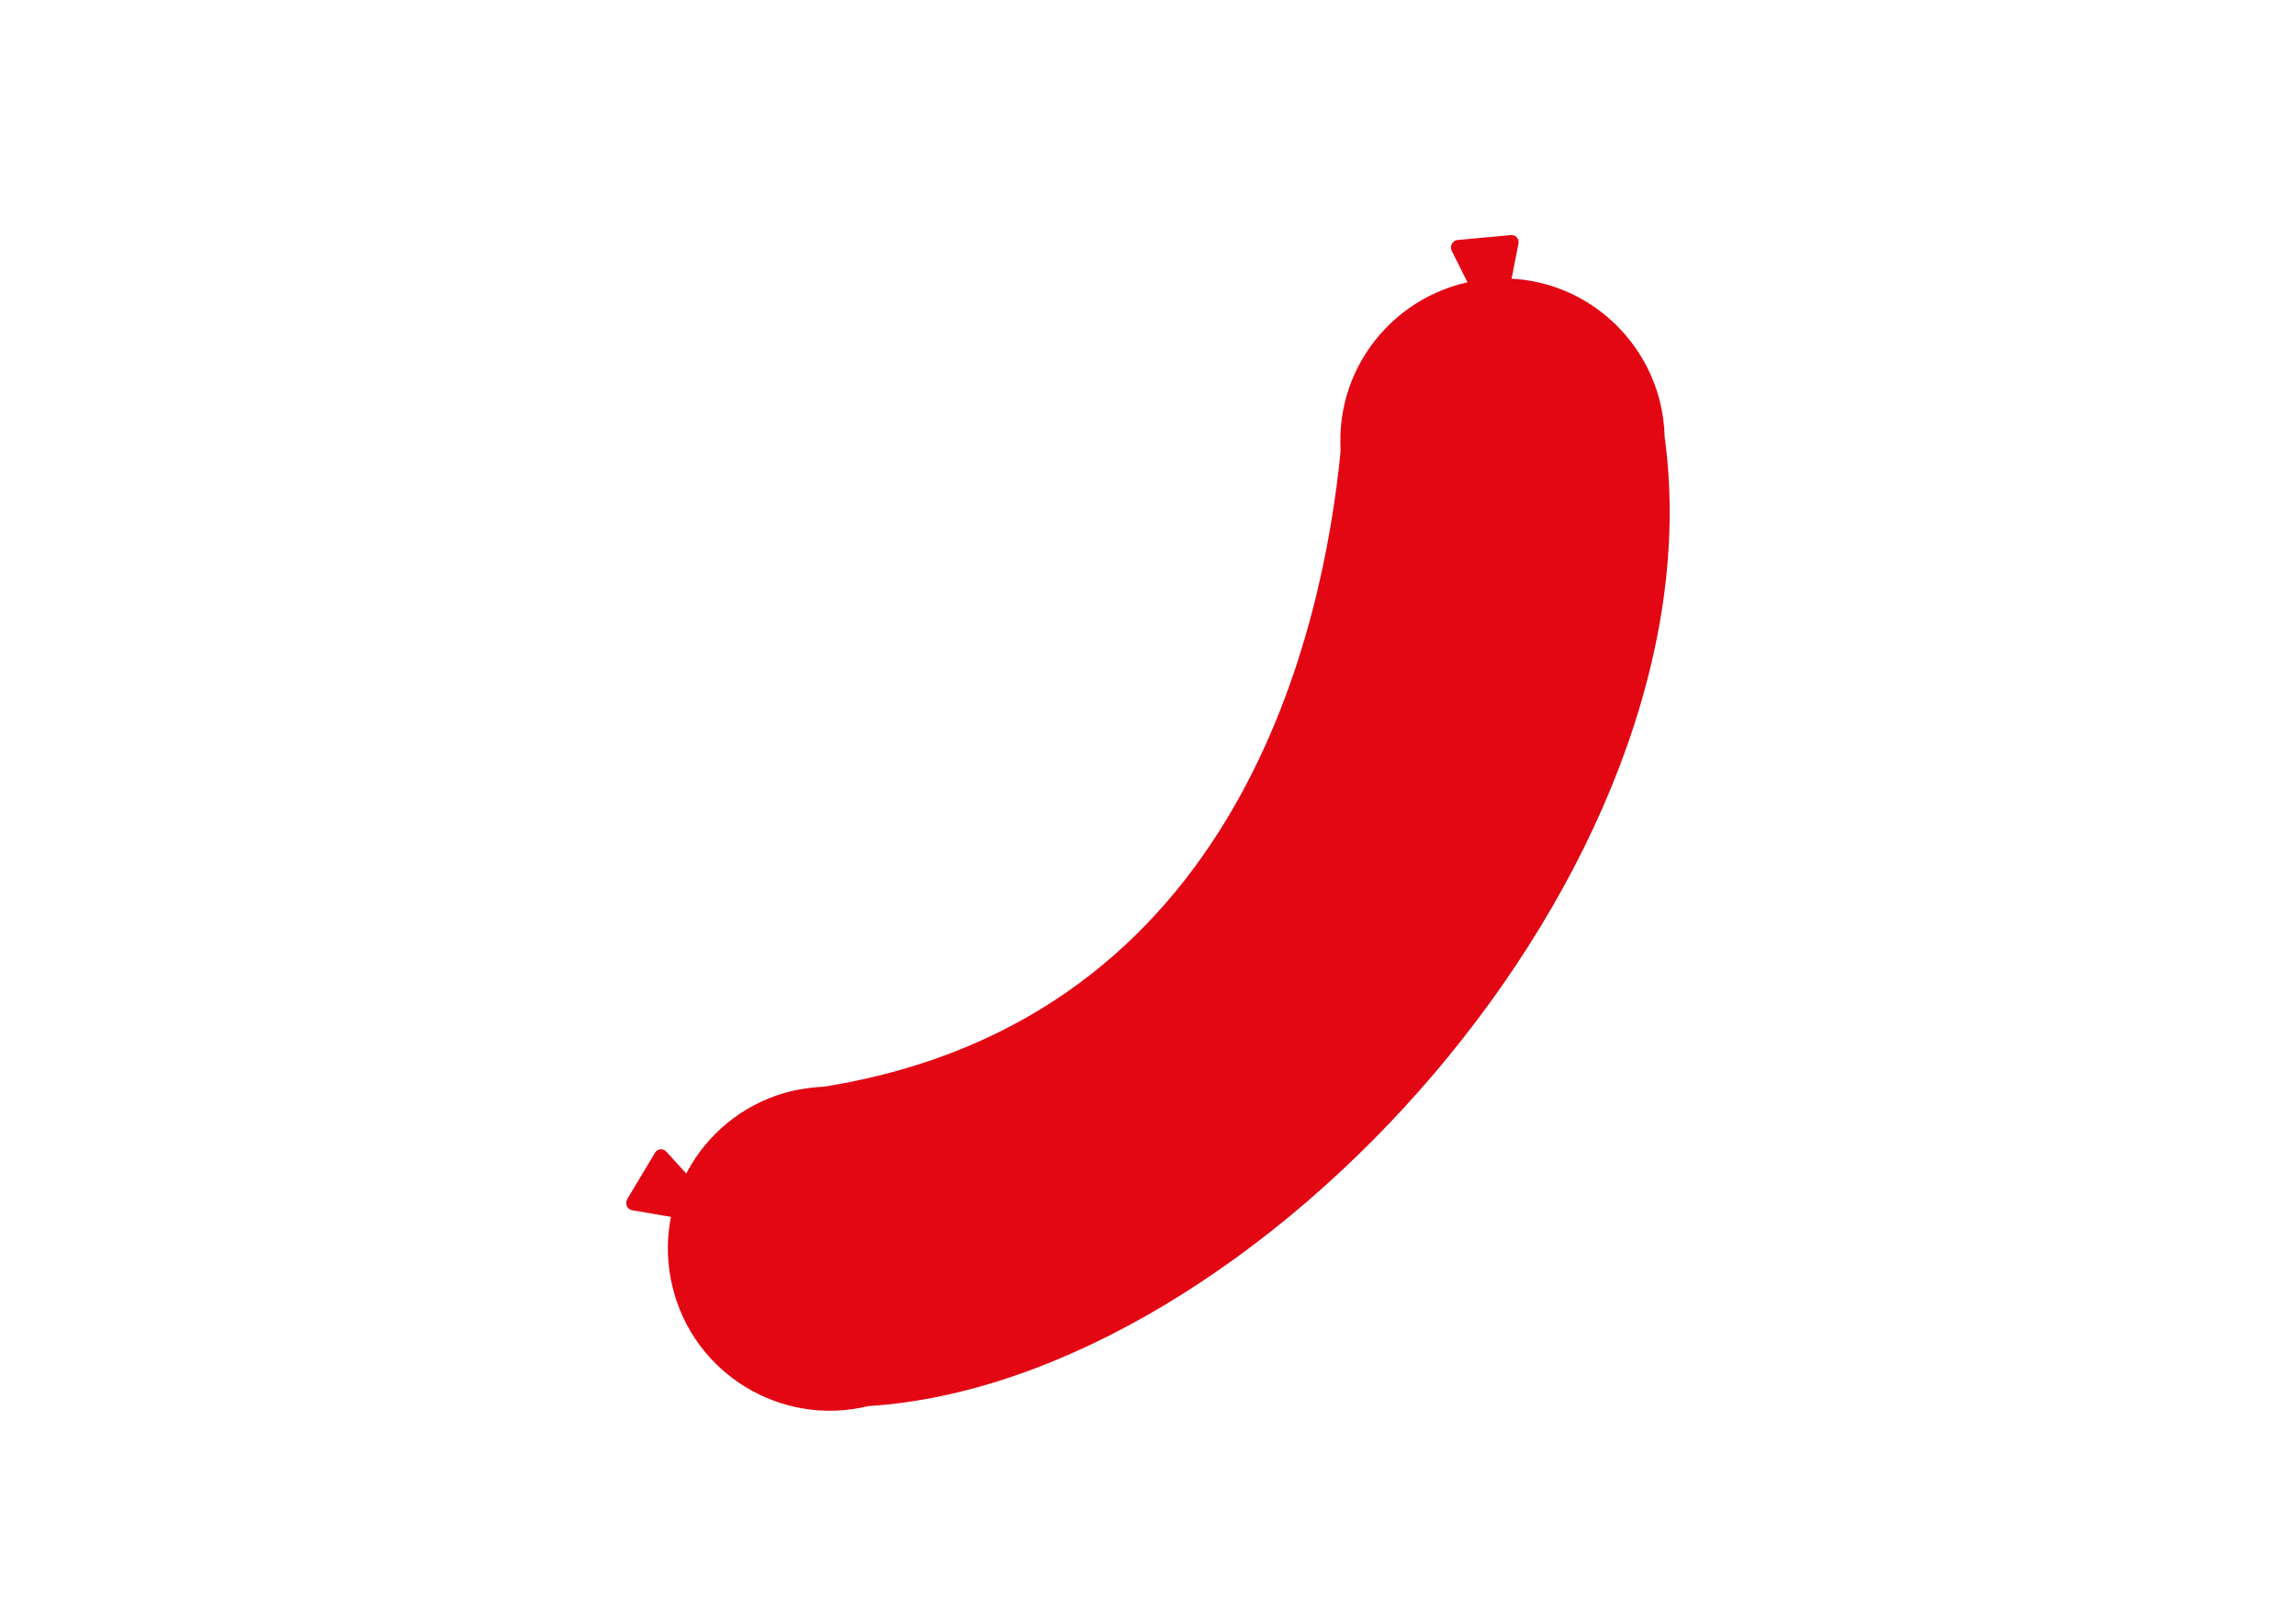 <?xml version="1.0" encoding="utf-8"?>
<!-- Generator: Adobe Illustrator 18.0.0, SVG Export Plug-In . SVG Version: 6.00 Build 0)  -->
<!DOCTYPE svg PUBLIC "-//W3C//DTD SVG 1.1//EN" "http://www.w3.org/Graphics/SVG/1.1/DTD/svg11.dtd">
<svg version="1.1" id="Ebene_1" xmlns="http://www.w3.org/2000/svg" xmlns:xlink="http://www.w3.org/1999/xlink" x="0px" y="0px"
	 viewBox="0 0 841.9 595.3" style="enable-background:new 0 0 841.9 595.3;" xml:space="preserve">
<style type="text/css">
	.st0{fill:#E30613;}
</style>
<g>
	<path class="st0" d="M610.4,160.2c-0.8-32.8-28-58.9-60.8-58.1c-32.8,0.8-58.9,28-58.1,60.8c0.1,4.6,0.1,2.3,0.1,2.3
		c-6.3,64.1-36.2,208.7-189.5,233.2c-3.9,0.2-7.9,0.7-11.8,1.6c-31.9,7.7-51.5,39.9-43.7,71.8c7.7,31.9,39.9,51.5,71.8,43.7
		C460.9,506.6,631.9,317.7,610.4,160.2"/>
	<path class="st0" d="M532.3,91.9l7.7,15.4c0.5,1.1,1.7,1.7,2.9,1.4l9-2.2c1-0.2,1.7-1,1.9-2l3-15.2c0.4-1.7-1.1-3.3-2.8-3.1
		L534.3,88C532.6,88.3,531.5,90.2,532.3,91.9z"/>
	<path class="st0" d="M231.8,443.7l17,2.9c1.2,0.2,2.4-0.4,2.8-1.6l3.6-8.6c0.4-1,0.2-2-0.5-2.8l-10.4-11.4
		c-1.2-1.3-3.2-1.1-4.1,0.4l-10.2,17C229.1,441.4,230,443.4,231.8,443.7z"/>
</g>
</svg>
